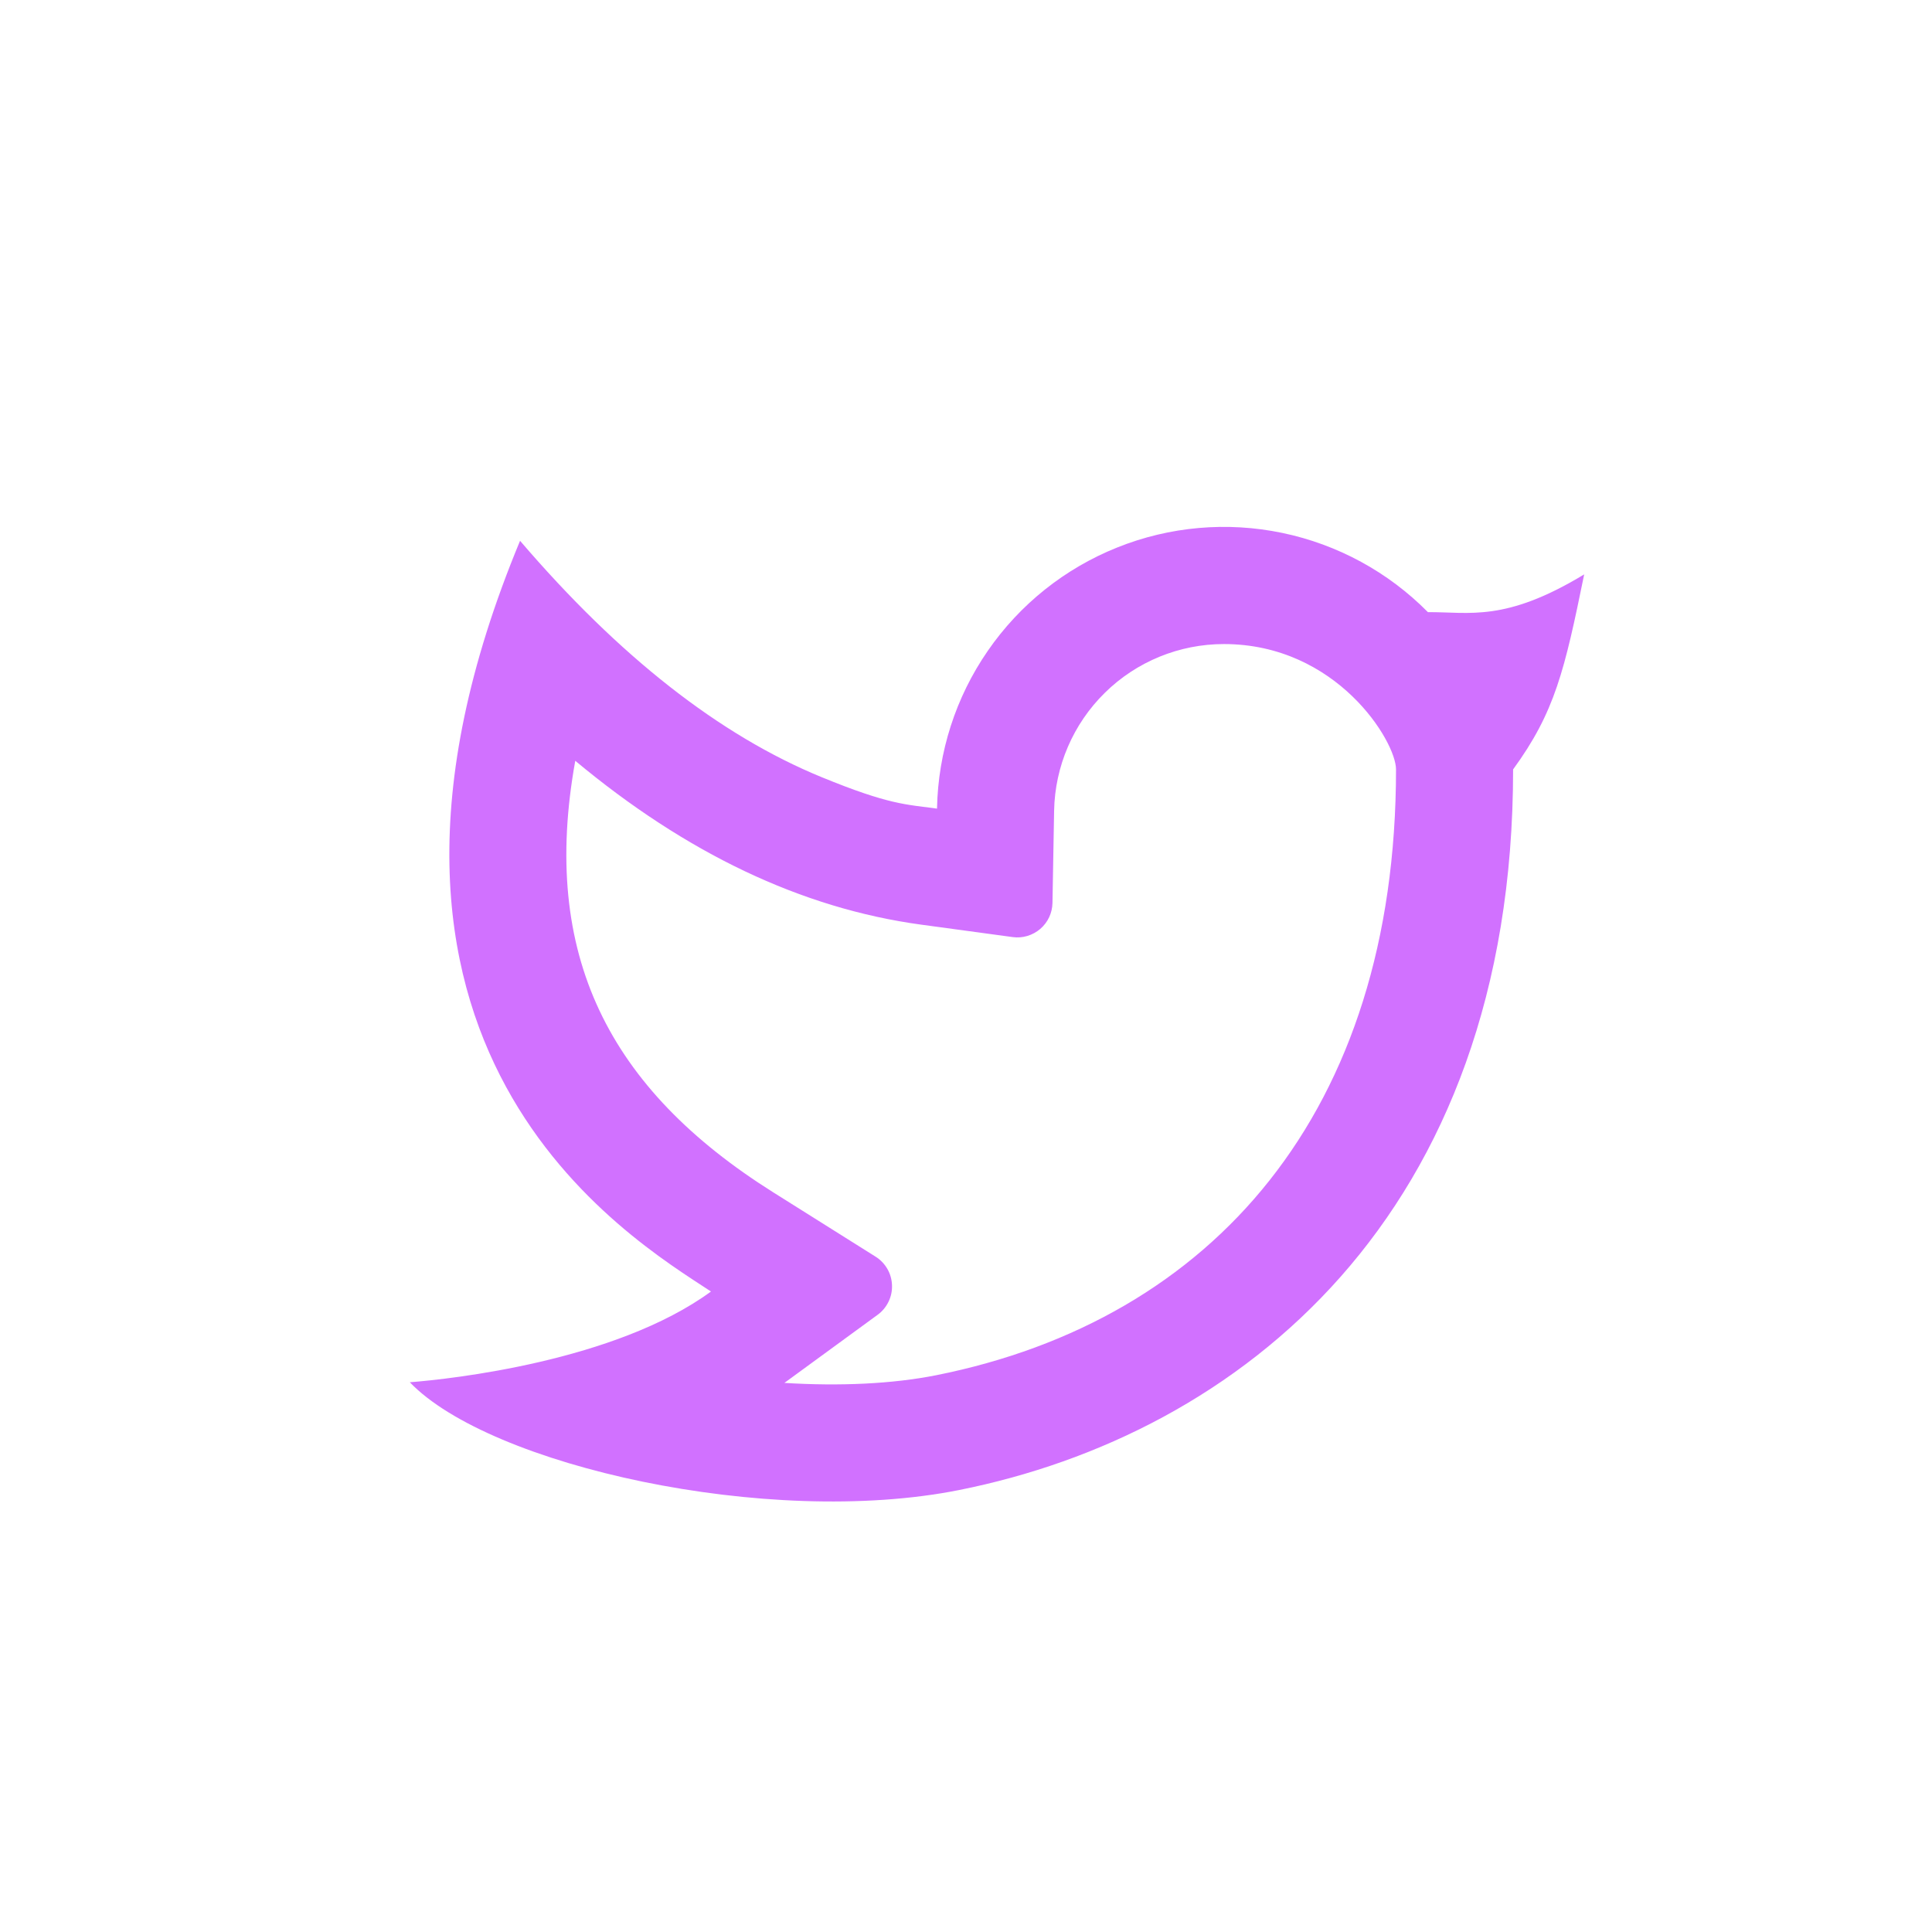 <svg width="33" height="33" viewBox="0 0 33 33" fill="none" xmlns="http://www.w3.org/2000/svg">
    <path d="M20.905 11.001C20.145 11.001 19.415 11.299 18.873 11.832C18.331 12.364 18.019 13.088 18.005 13.848L17.977 15.423C17.975 15.508 17.956 15.591 17.92 15.668C17.884 15.744 17.832 15.812 17.768 15.867C17.703 15.922 17.628 15.963 17.547 15.987C17.466 16.011 17.381 16.018 17.297 16.006L15.736 15.794C13.682 15.514 11.714 14.568 9.826 12.995C9.228 16.305 10.396 18.598 13.209 20.367L14.956 21.465C15.039 21.517 15.108 21.589 15.157 21.674C15.206 21.759 15.233 21.855 15.236 21.953C15.24 22.051 15.219 22.148 15.176 22.236C15.133 22.324 15.069 22.401 14.99 22.458L13.398 23.621C14.345 23.68 15.244 23.638 15.99 23.49C20.708 22.548 23.845 18.998 23.845 13.142C23.845 12.664 22.833 11.001 20.905 11.001ZM16.005 13.811C16.023 12.847 16.324 11.91 16.872 11.117C17.419 10.323 18.189 9.709 19.084 9.351C19.979 8.992 20.96 8.906 21.904 9.103C22.848 9.3 23.712 9.77 24.39 10.456C25.101 10.451 25.706 10.631 27.059 9.811C26.724 11.451 26.559 12.163 25.845 13.142C25.845 20.784 21.148 24.5 16.382 25.451C13.114 26.103 8.362 25.032 7 23.61C7.694 23.556 10.514 23.253 12.144 22.06C10.765 21.151 5.276 17.921 8.883 9.237C10.576 11.214 12.293 12.56 14.033 13.274C15.191 13.749 15.475 13.739 16.006 13.812L16.005 13.811Z" fill="#D171FF"/>
</svg>